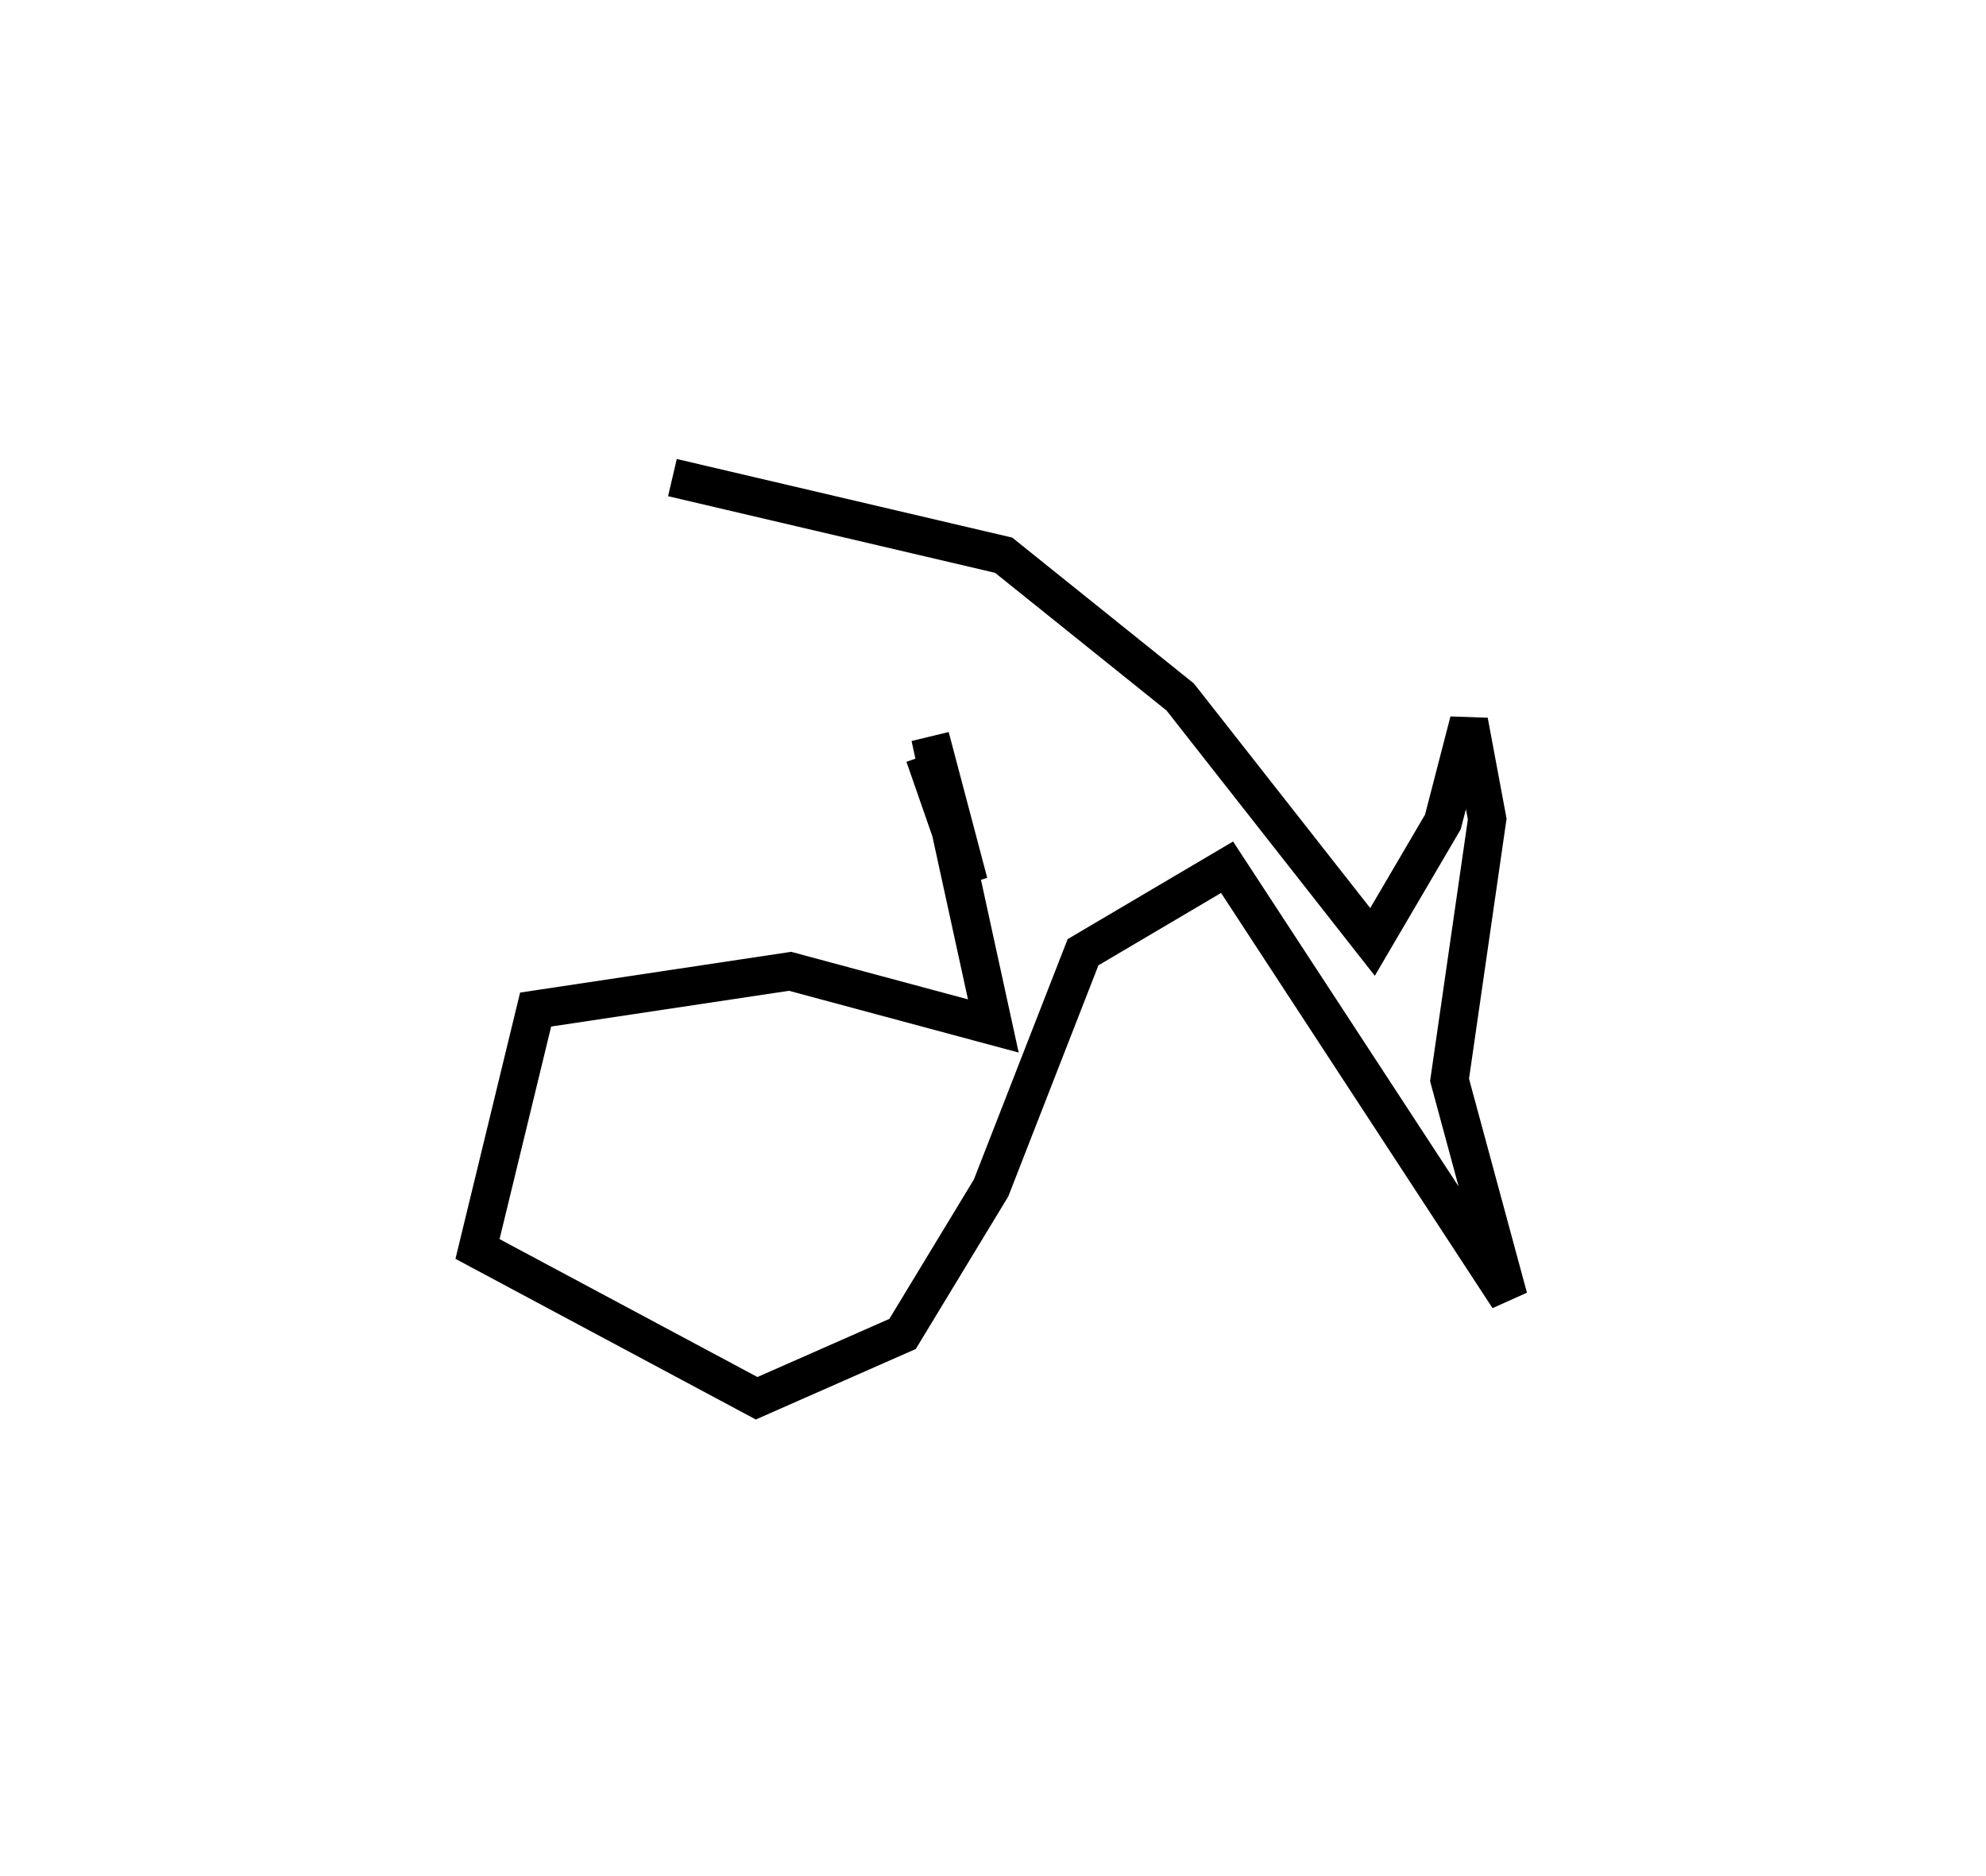 <?xml version="1.0" encoding="utf-8" ?>
<svg baseProfile="full" height="98.19" version="1.1" width="103.978" xmlns="http://www.w3.org/2000/svg" xmlns:ev="http://www.w3.org/2001/xml-events" xmlns:xlink="http://www.w3.org/1999/xlink"><defs /><rect fill="white" height="98.19" width="103.978" x="0" y="0" /><path d="M33.519,41.318 m14.882,-1.772 l2.319,6.661 -2.018,-7.634 l3.304,15.13 -10.641,-2.861 l-13.322,2.002 -3.043,12.532 l14.613,7.814 7.641,-3.366 l4.635,-7.643 4.814,-12.338 l7.541,-4.449 14.735,22.532 l-3.087,-11.397 1.972,-13.658 l-0.957,-5.119 -1.365,5.274 l-3.683,6.278 -10.07,-12.822 l-9.242,-7.42 -17.342,-4.063 l0.0,0.0 0.0,0.0 l0.0,0.0 0.0,0.0 l0.0,0.0 0.0,0.0 l0.0,0.0 0.0,0.0 l0.0,0.0 0.0,0.0 l0.0,0.0 0.0,0.0 l0.0,0.0 0.0,0.0 l0.0,0.0 0.0,0.0 l0.0,0.0 0.0,0.0 l0.0,0.0 0.0,0.0 l0.0,0.0 0.0,0.0 l0.0,0.0 0.0,0.0 l0.0,0.0 0.0,0.0 l0.0,0.0 0.0,0.0 l0.0,0.0 0.0,0.0 l0.0,0.0 0.0,0.0 l0.0,0.0 0.0,0.0 l0.0,0.0 0.0,0.0 l0.0,0.0 0.0,0.0 l0.0,0.0 0.0,0.0 l0.0,0.0 0.0,0.0 l0.0,0.0 0.0,0.0 l0.0,0.0 0.0,0.0 l0.0,0.0 0.0,0.0 l0.0,0.0 0.0,0.0 l0.0,0.0 0.0,0.0 l0.0,0.0 0.0,0.0 l0.0,0.0 0.0,0.0 l0.0,0.0 0.0,0.0 l0.0,0.0 " fill="none" stroke="black" stroke-width="2.0" /></svg>